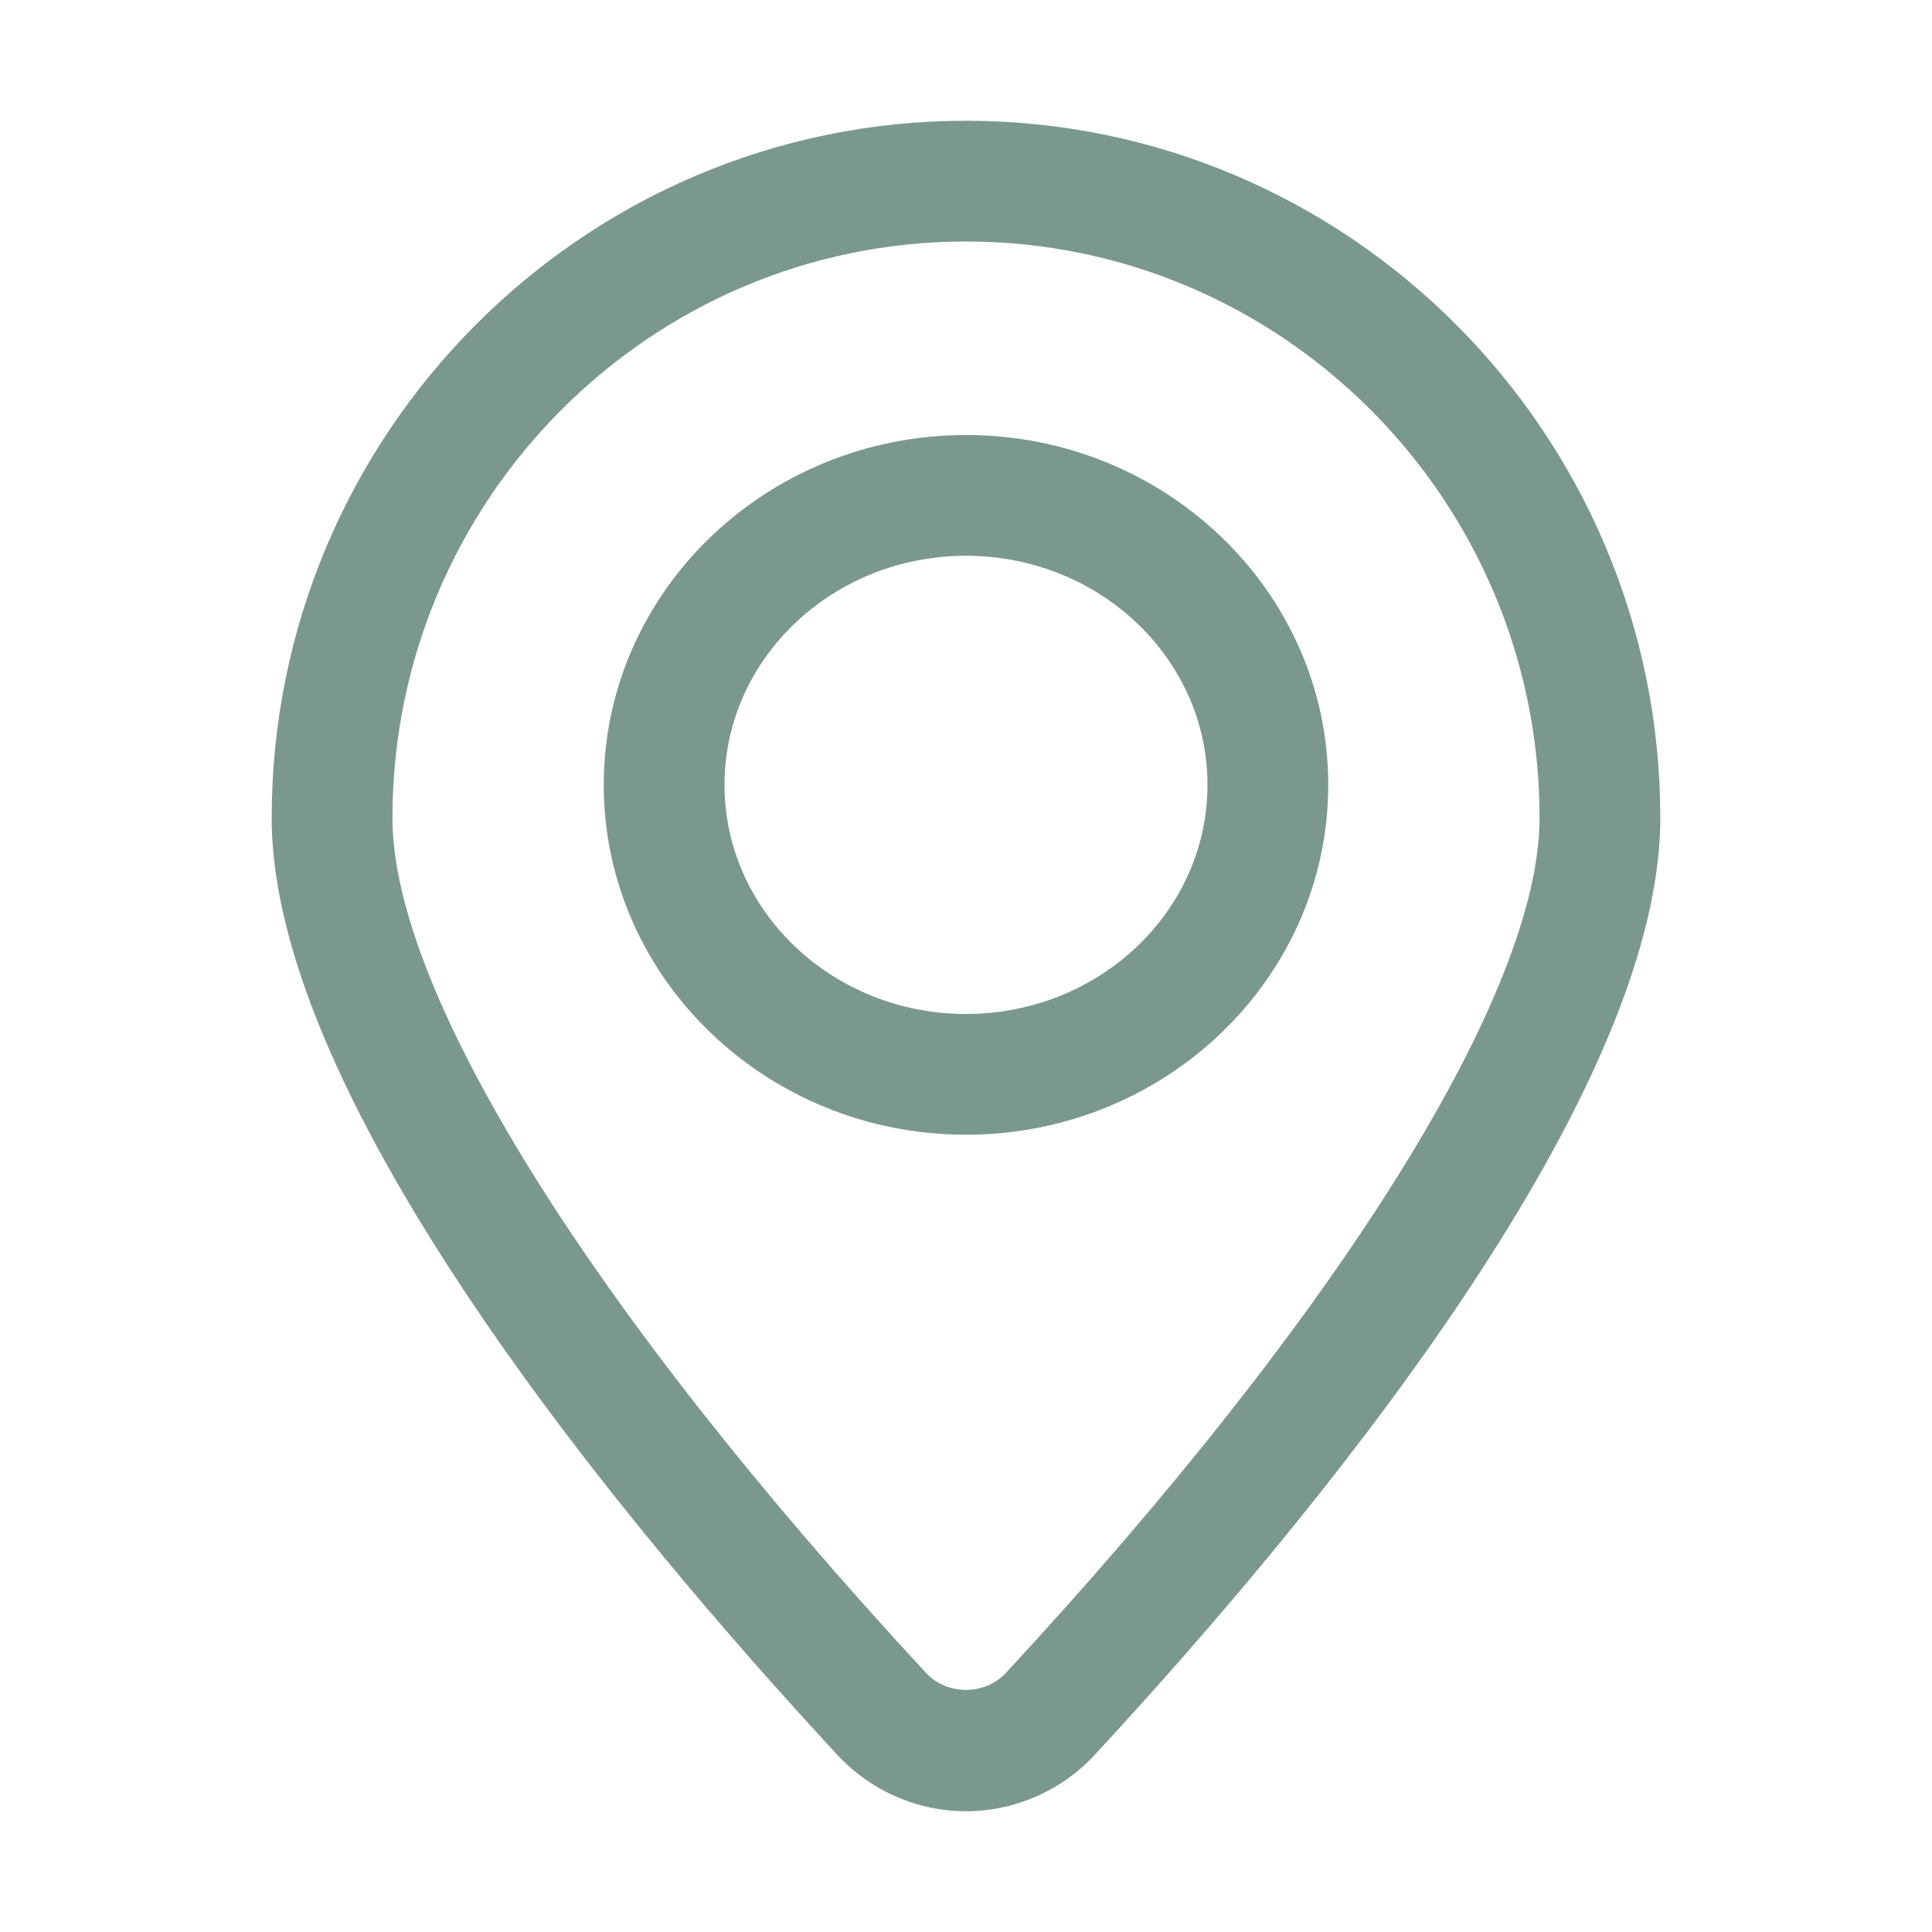 <svg xmlns="http://www.w3.org/2000/svg" width="24" height="24" viewBox="0 0 24 24" fill="none">
    <path d="M12 22.5C11.396 22.5 10.813 22.245 10.401 21.799C7.777 18.966 3.375 13.686 3.375 10.162C3.375 5.386 7.244 1.5 12 1.5C16.756 1.5 20.625 5.386 20.625 10.162C20.625 13.686 16.223 18.966 13.598 21.8C13.187 22.245 12.604 22.5 12 22.5ZM12 3C8.072 3 4.875 6.213 4.875 10.162C4.875 12.33 7.353 16.3 11.502 20.78C11.764 21.064 12.236 21.063 12.497 20.78C16.647 16.299 19.125 12.329 19.125 10.161C19.125 6.212 15.928 3 12 3ZM12 14.096C9.518 14.096 7.5 12.146 7.5 9.75C7.5 7.354 9.518 5.404 12 5.404C14.482 5.404 16.5 7.354 16.5 9.75C16.5 12.146 14.482 14.096 12 14.096ZM12 6.904C10.345 6.904 9 8.18 9 9.75C9 11.32 10.345 12.596 12 12.596C13.655 12.596 15 11.32 15 9.75C15 8.18 13.655 6.904 12 6.904Z" fill="#7A998C"/>
</svg>